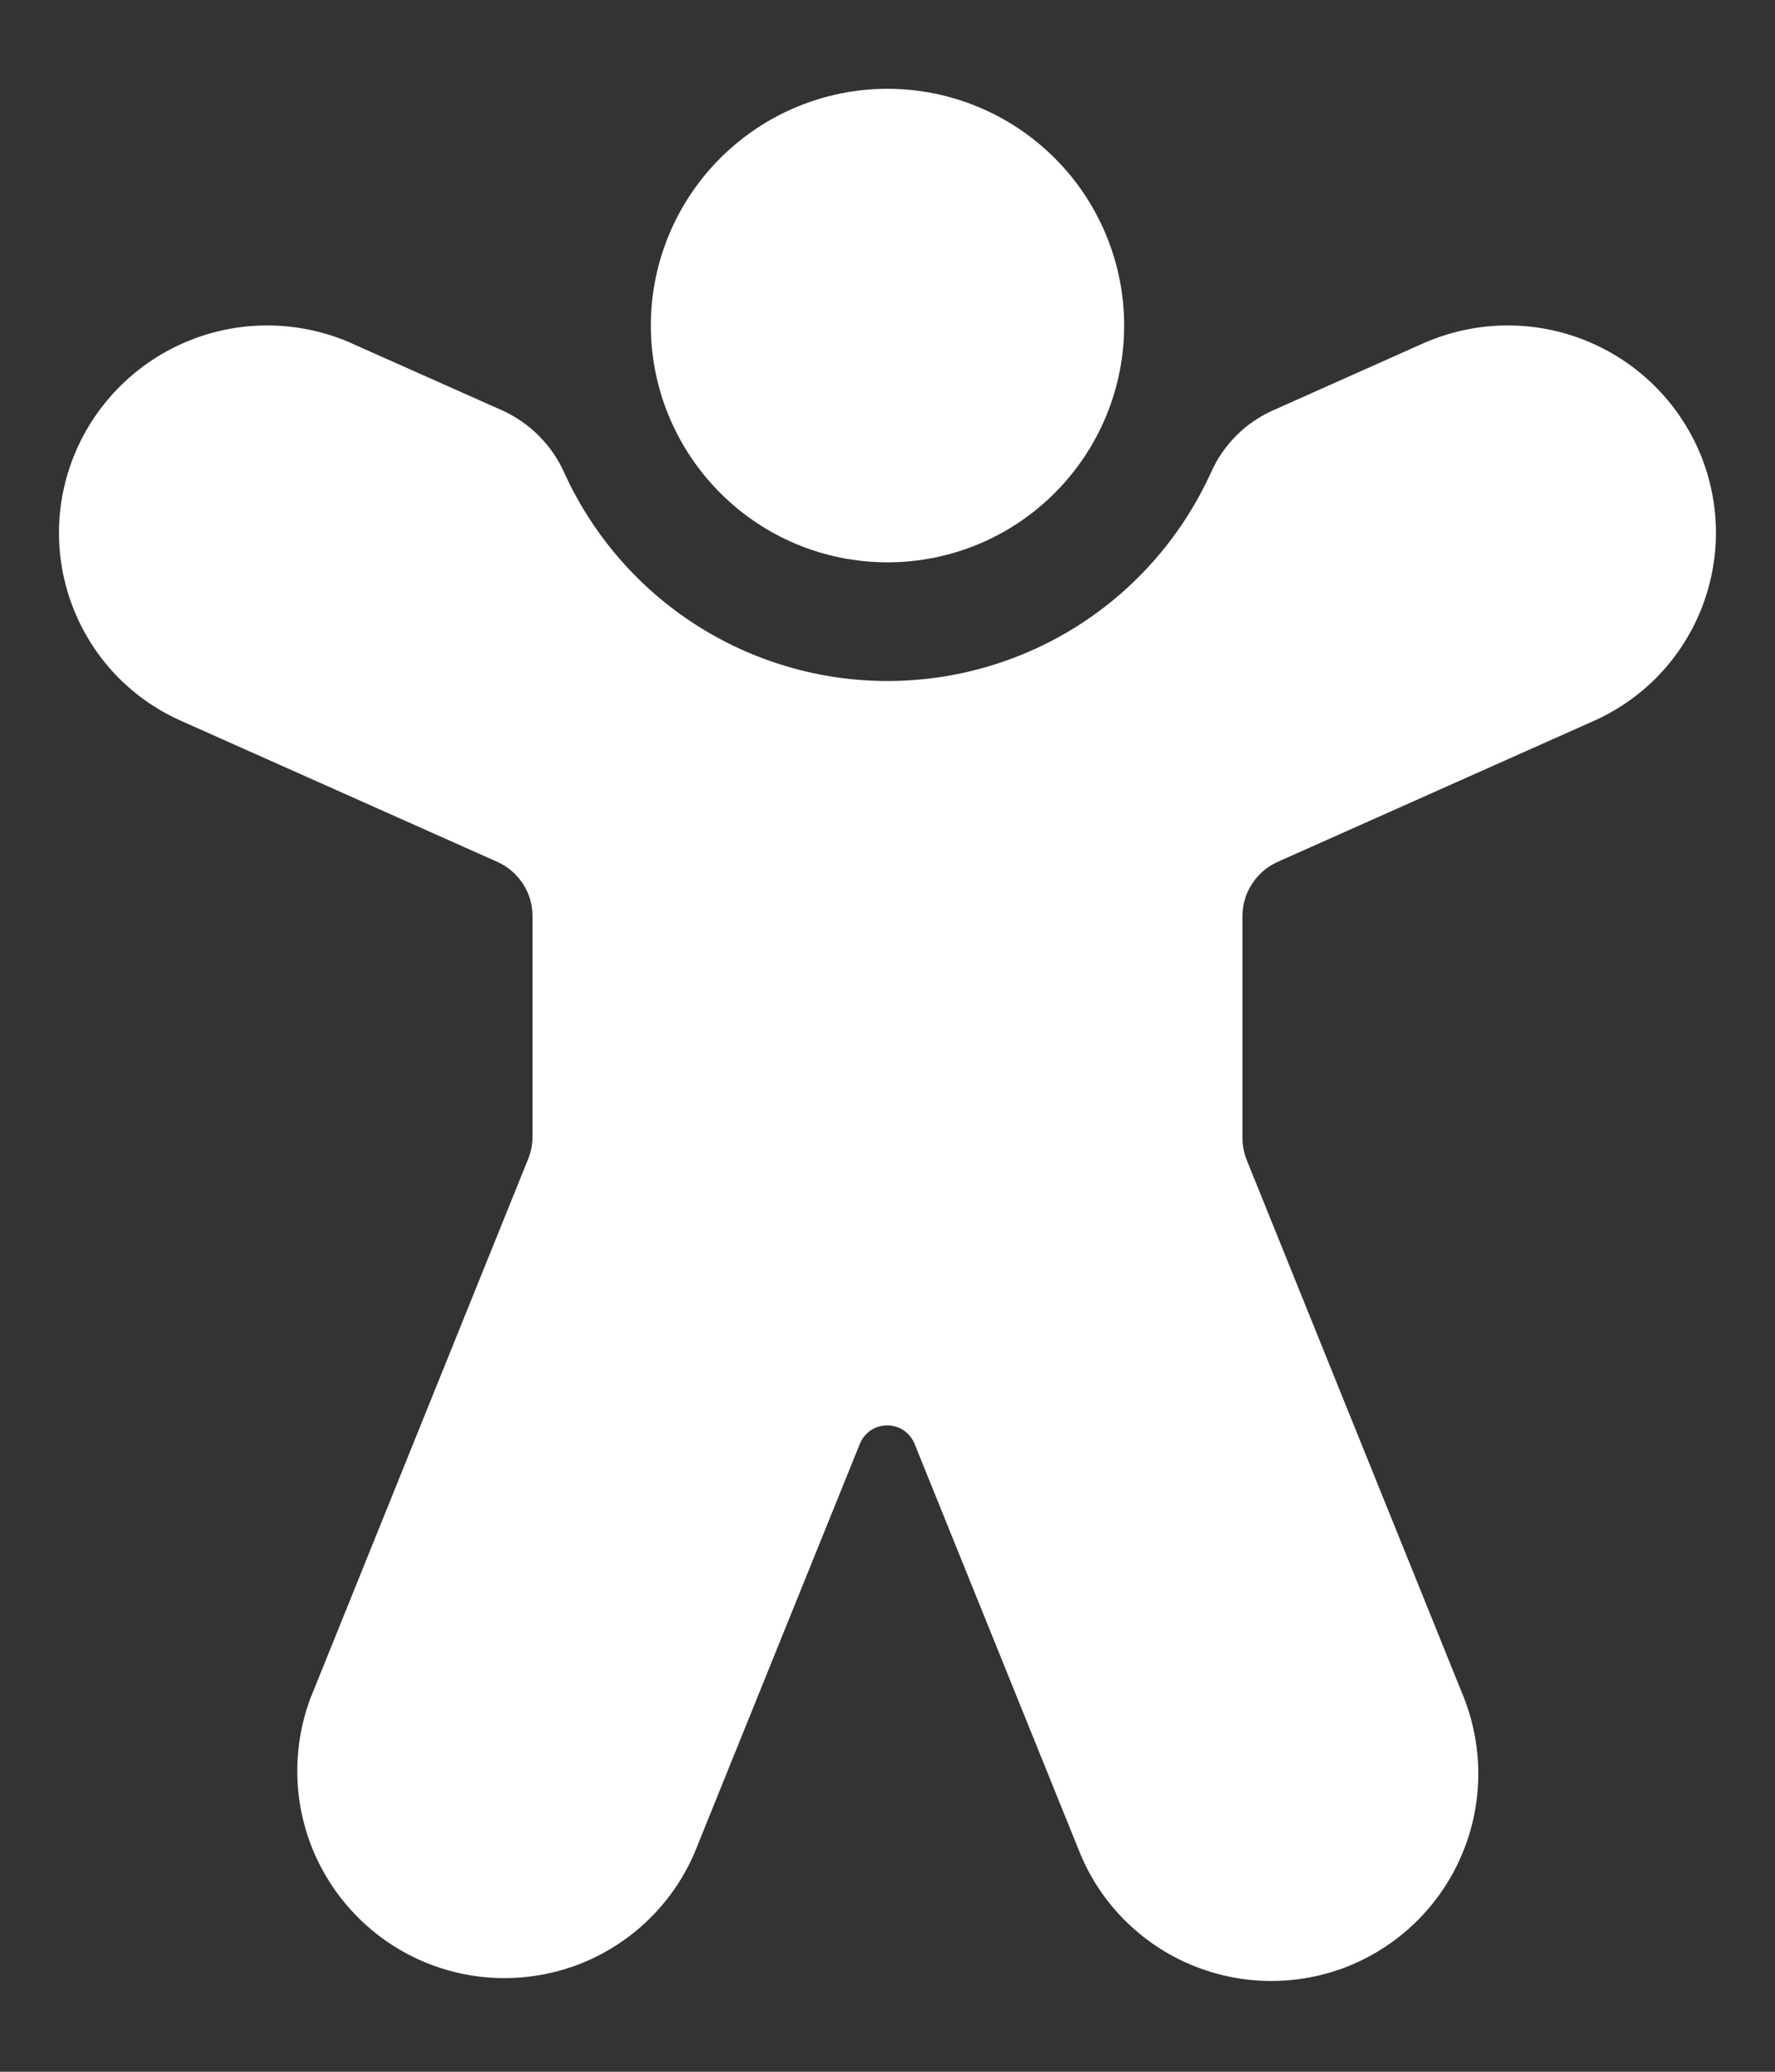 <svg width="12" height="14" viewBox="0 0 12 14" fill="none" xmlns="http://www.w3.org/2000/svg">
<rect x="0" y="0" width="12" height="14" fill="#333333" stroke="none"/>
<path d="M6 3.8C6.424 3.8 6.831 3.632 7.131 3.331C7.431 3.031 7.6 2.624 7.6 2.2C7.6 1.776 7.431 1.369 7.131 1.069C6.831 0.769 6.424 0.6 6 0.6C5.576 0.6 5.169 0.769 4.869 1.069C4.569 1.369 4.4 1.776 4.4 2.2C4.4 2.624 4.569 3.031 4.869 3.331C5.169 3.632 5.576 3.8 6 3.8ZM2.378 2.32C2.038 2.17 1.653 2.159 1.306 2.291C0.959 2.423 0.678 2.686 0.524 3.024C0.204 3.73 0.518 4.558 1.226 4.872L3.362 5.824C3.433 5.856 3.493 5.907 3.535 5.972C3.578 6.037 3.6 6.112 3.6 6.19V7.682C3.6 7.733 3.59 7.784 3.571 7.831L2.099 11.475C1.971 11.817 1.981 12.196 2.128 12.53C2.275 12.864 2.547 13.128 2.885 13.265C3.224 13.402 3.603 13.401 3.941 13.263C4.279 13.124 4.549 12.859 4.694 12.524L5.813 9.757C5.828 9.72 5.853 9.689 5.886 9.666C5.919 9.644 5.958 9.632 5.998 9.632C6.038 9.632 6.077 9.644 6.11 9.666C6.143 9.689 6.168 9.72 6.183 9.757L7.302 12.524C7.443 12.865 7.714 13.136 8.054 13.278C8.394 13.42 8.777 13.423 9.119 13.285C9.461 13.146 9.734 12.879 9.88 12.54C10.026 12.201 10.032 11.819 9.898 11.475L8.429 7.84C8.41 7.793 8.4 7.742 8.4 7.691V6.19C8.4 6.112 8.422 6.037 8.465 5.972C8.507 5.907 8.567 5.856 8.638 5.824L10.774 4.872C10.942 4.797 11.094 4.69 11.22 4.557C11.346 4.423 11.445 4.266 11.51 4.094C11.575 3.922 11.606 3.739 11.6 3.556C11.594 3.372 11.552 3.191 11.476 3.024C11.322 2.686 11.041 2.423 10.694 2.291C10.347 2.159 9.962 2.17 9.622 2.32L8.602 2.775C8.416 2.859 8.268 3.009 8.186 3.195C7.995 3.614 7.688 3.97 7.3 4.22C6.913 4.469 6.461 4.602 6 4.602C5.54 4.602 5.088 4.469 4.701 4.22C4.313 3.97 4.006 3.614 3.815 3.195C3.732 3.009 3.584 2.86 3.399 2.775L2.377 2.32H2.378Z" fill="white"/>
</svg>
